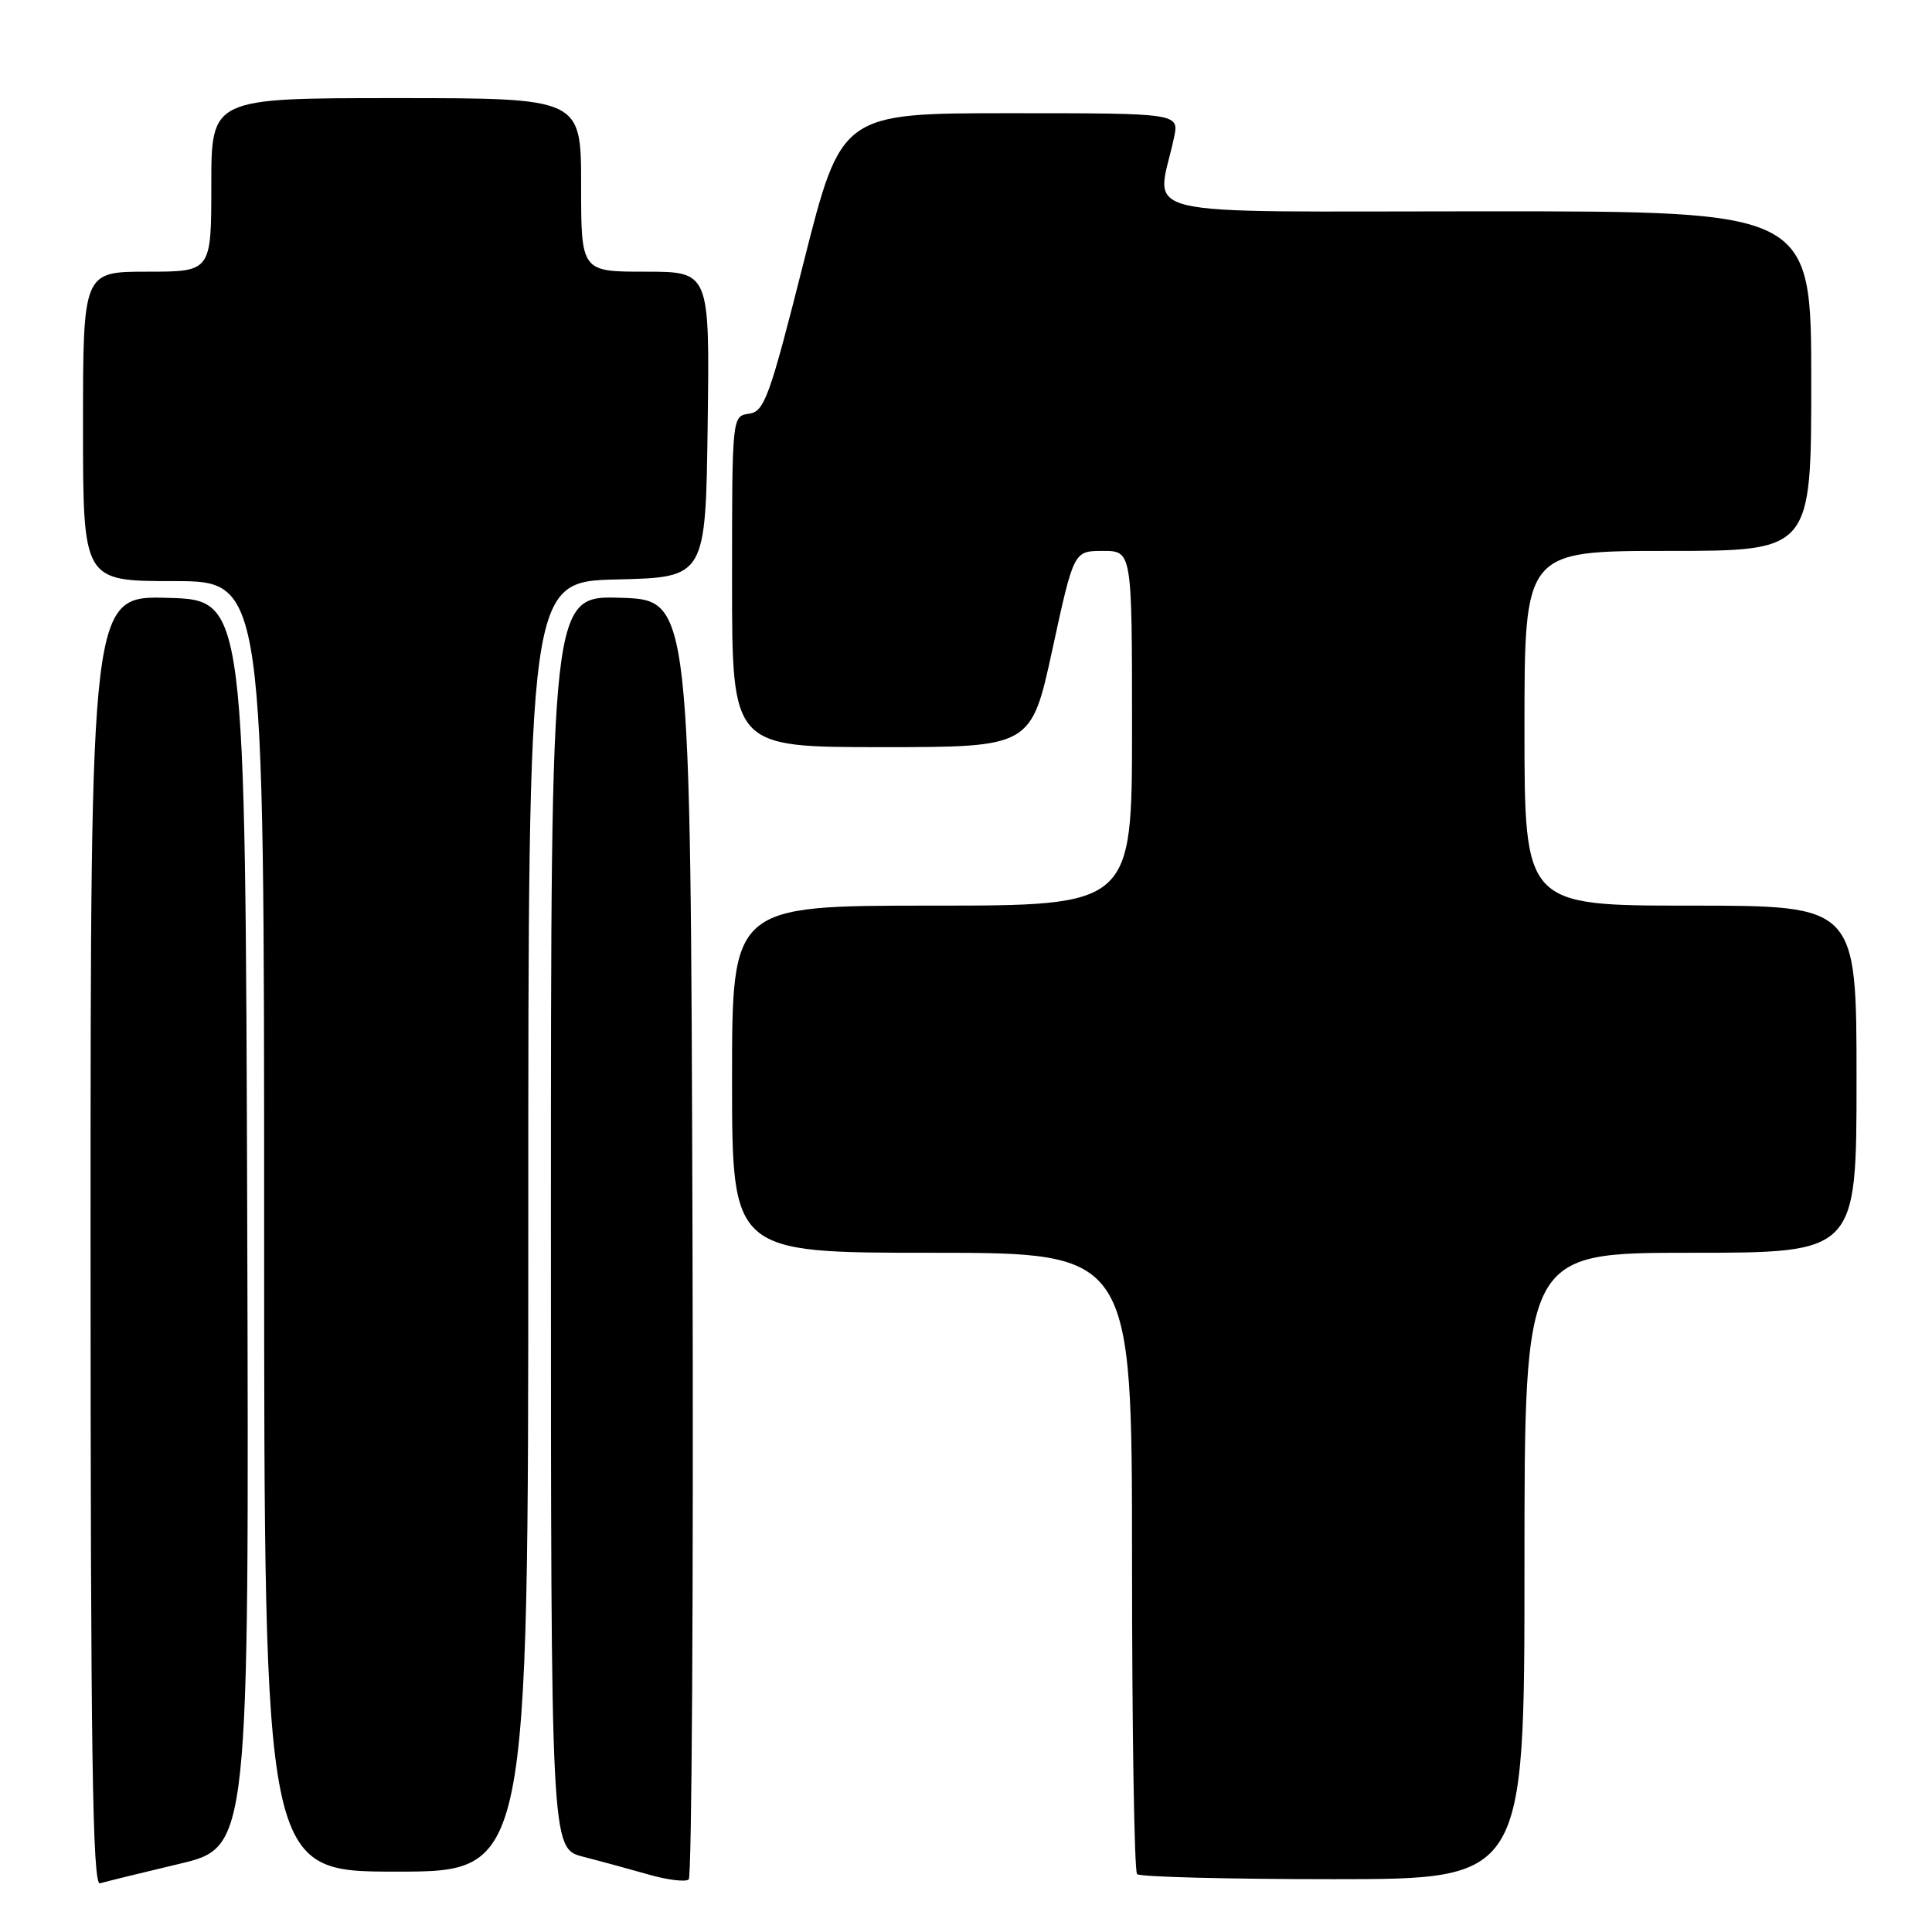 <?xml version="1.0" encoding="UTF-8" standalone="no"?>
<!DOCTYPE svg PUBLIC "-//W3C//DTD SVG 1.1//EN" "http://www.w3.org/Graphics/SVG/1.1/DTD/svg11.dtd" >
<svg xmlns="http://www.w3.org/2000/svg" xmlns:xlink="http://www.w3.org/1999/xlink" version="1.1" viewBox="0 0 256 256">
 <g >
 <path fill="currentColor"
d=" M 23.76 246.97 C 33.01 244.77 33.01 244.77 32.76 162.14 C 32.50 79.50 32.50 79.50 22.25 79.22 C 12.00 78.93 12.00 78.93 12.00 164.43 C 12.00 232.37 12.26 249.86 13.25 249.55 C 13.94 249.34 18.67 248.18 23.76 246.97 Z  M 91.76 163.94 C 91.50 79.50 91.50 79.50 82.25 79.21 C 73.00 78.92 73.00 78.92 73.00 161.92 C 73.00 244.92 73.00 244.92 77.25 246.02 C 79.59 246.62 83.53 247.70 86.00 248.40 C 88.47 249.11 90.84 249.39 91.26 249.04 C 91.67 248.68 91.90 210.39 91.76 163.94 Z  M 202.00 207.50 C 202.00 166.00 202.00 166.00 224.00 166.00 C 246.00 166.00 246.00 166.00 246.00 143.00 C 246.00 120.00 246.00 120.00 224.00 120.00 C 202.00 120.00 202.00 120.00 202.00 96.50 C 202.00 73.00 202.00 73.00 221.00 73.00 C 240.00 73.00 240.00 73.00 240.00 50.50 C 240.00 28.00 240.00 28.00 196.87 28.00 C 148.70 28.00 153.26 29.08 155.56 18.25 C 156.25 15.00 156.25 15.00 133.86 15.00 C 111.48 15.00 111.48 15.00 106.49 34.75 C 101.96 52.69 101.29 54.53 99.25 54.82 C 97.00 55.14 97.00 55.14 97.00 77.07 C 97.00 99.00 97.00 99.00 116.82 99.00 C 136.64 99.00 136.64 99.00 139.46 86.00 C 142.28 73.00 142.28 73.00 146.14 73.00 C 150.00 73.00 150.00 73.00 150.00 96.50 C 150.00 120.00 150.00 120.00 123.50 120.00 C 97.00 120.00 97.00 120.00 97.00 143.00 C 97.00 166.00 97.00 166.00 123.50 166.00 C 150.00 166.00 150.00 166.00 150.00 206.83 C 150.00 229.29 150.30 247.97 150.67 248.33 C 151.03 248.70 162.73 249.00 176.67 249.00 C 202.00 249.00 202.00 249.00 202.00 207.50 Z  M 70.00 162.53 C 70.00 77.06 70.00 77.06 81.75 76.78 C 93.50 76.50 93.50 76.50 93.77 56.25 C 94.04 36.00 94.04 36.00 85.52 36.00 C 77.00 36.00 77.00 36.00 77.00 24.50 C 77.00 13.00 77.00 13.00 52.50 13.00 C 28.00 13.00 28.00 13.00 28.00 24.50 C 28.00 36.00 28.00 36.00 19.50 36.00 C 11.00 36.00 11.00 36.00 11.00 56.50 C 11.00 77.00 11.00 77.00 23.00 77.00 C 35.00 77.00 35.00 77.00 35.00 162.50 C 35.00 248.00 35.00 248.00 52.50 248.00 C 70.00 248.00 70.00 248.00 70.00 162.53 Z "/>
</g>
</svg>